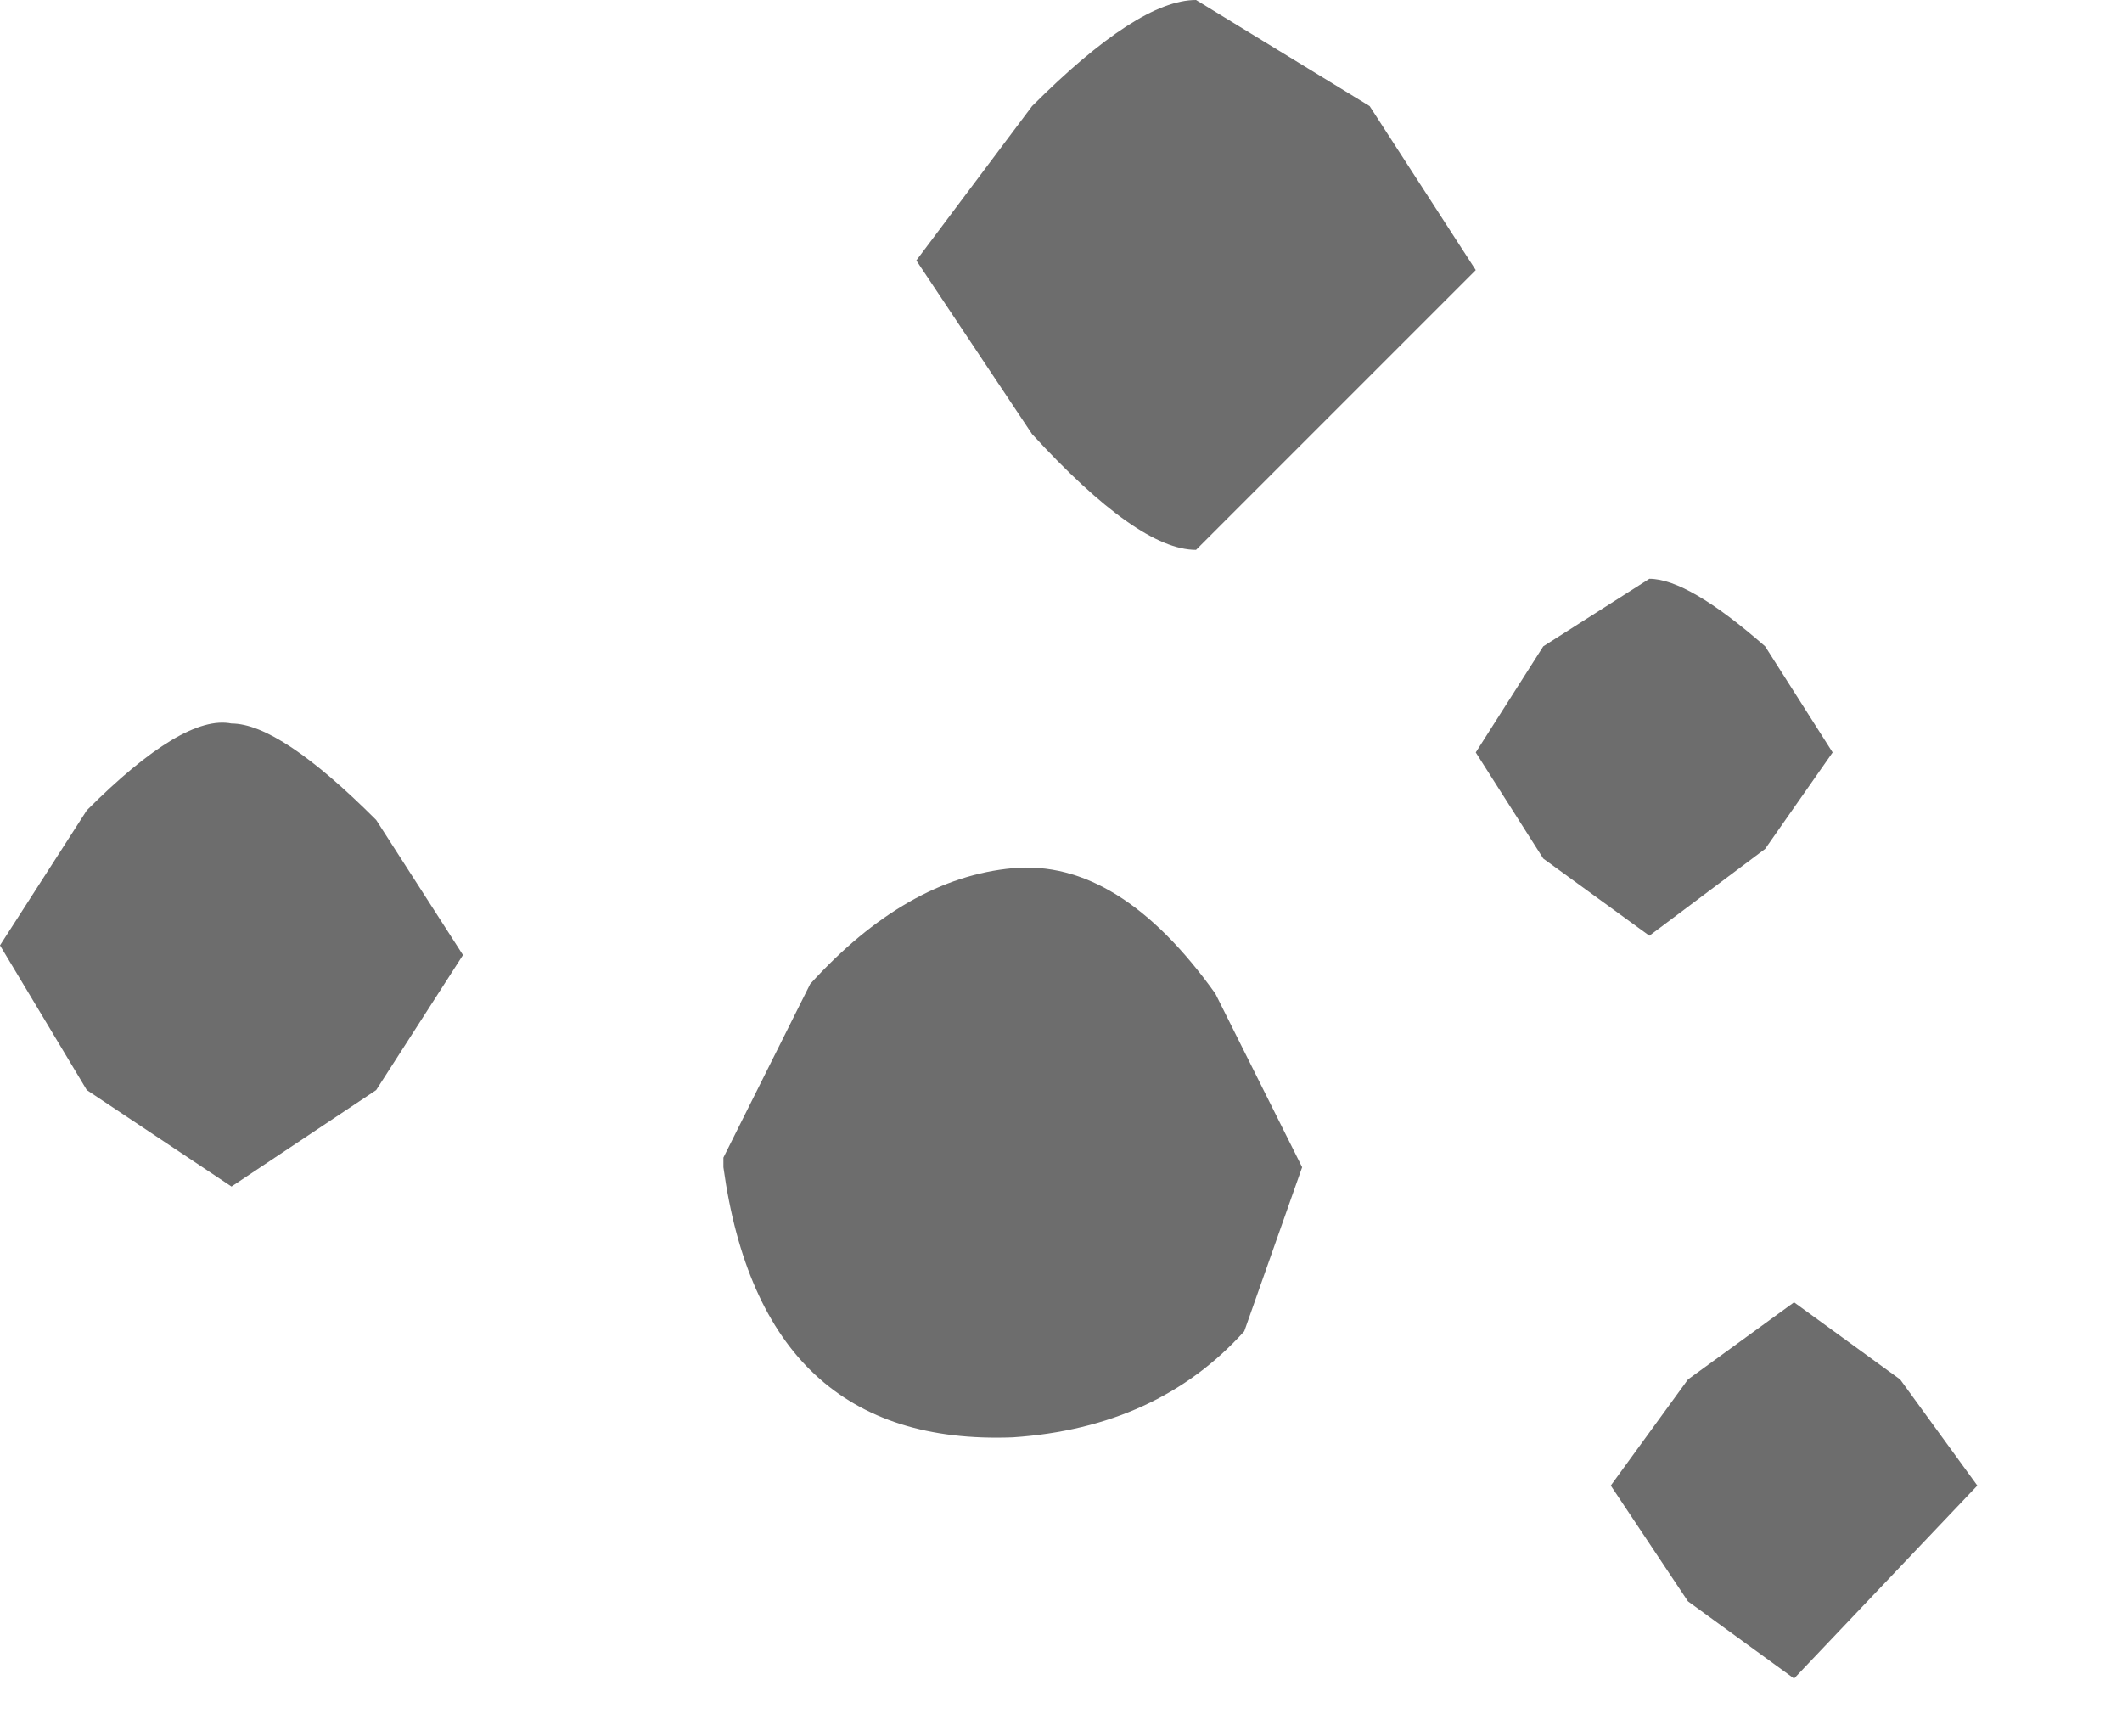 <?xml version="1.0" encoding="utf-8"?>
<svg version="1.1" id="Layer_1"
xmlns="http://www.w3.org/2000/svg"
xmlns:xlink="http://www.w3.org/1999/xlink"
width="11px" height="9px"
xml:space="preserve">
<g id="PathID_3673" transform="matrix(1, 0, 0, 1, 0, 0)">
<path style="fill:#6D6D6D;fill-opacity:1" d="M5.35 2.25L4.75 1.35L5.35 0.55Q5.9 0 6.2 0L7.1 0.55L7.65 1.4L6.2 2.85Q5.9 2.85 5.35 2.25M6.75 6.05L6.45 6.9Q6 7.4 5.25 7.45Q3.95 7.5 3.75 6.05L3.75 6L4.2 5.1Q4.7 4.55 5.25 4.5Q5.8 4.45 6.3 5.15L6.75 6.05M7.65 3.9L8 3.35L8.55 3Q8.75 3 9.15 3.35L9.5 3.9L9.15 4.4L8.55 4.85L8 4.45L7.65 3.9M1.2 3.75Q1.45 3.75 1.95 4.25L2.4 4.95L1.95 5.65L1.2 6.15L0.45 5.65L0 4.9L0.45 4.2Q0.95 3.7 1.2 3.75M8.35 7.7L8.75 7.15L9.3 6.75L9.85 7.15L10.25 7.7L9.3 8.7L8.75 8.3L8.35 7.7" />
</g>
</svg>
